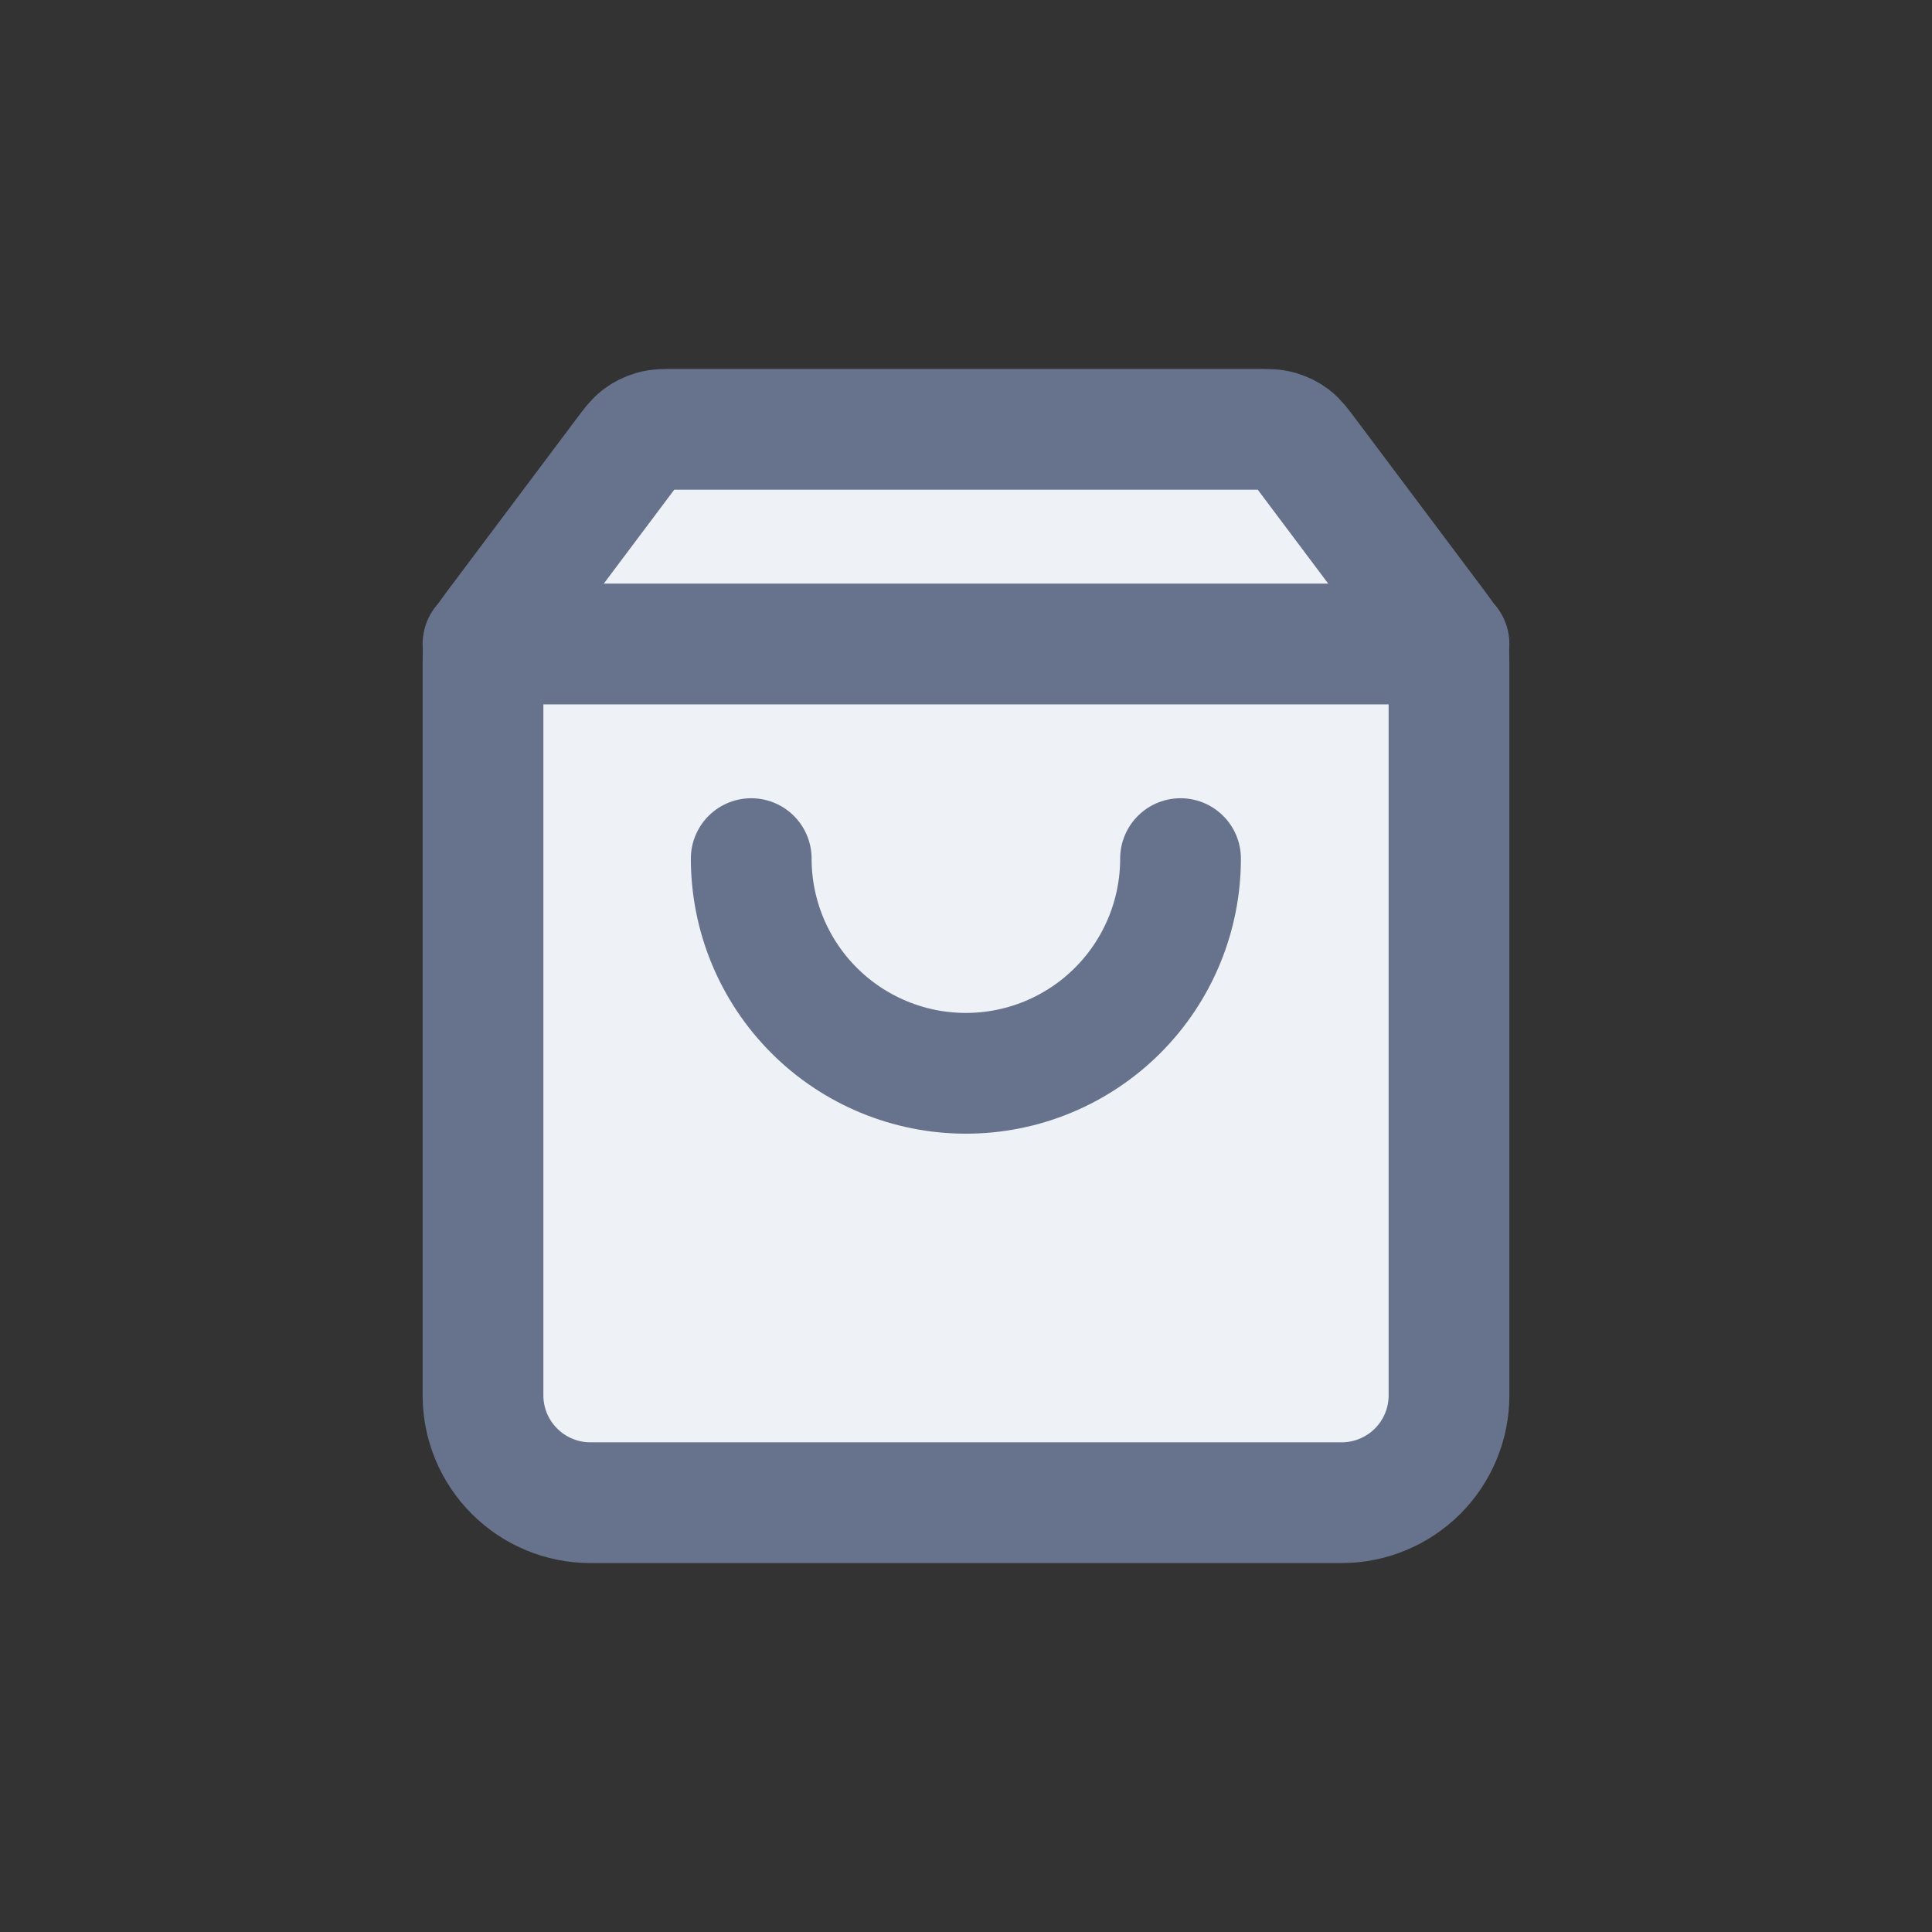 <svg width="24" height="24" viewBox="0 0 24 24" fill="none" xmlns="http://www.w3.org/2000/svg">
<rect x="0" y="0" width="24" height="24" fill="#333333" stroke="none"/>
<path d="M8.4 5.333C8.253 5.333 8.18 5.333 8.113 5.353C8.053 5.37 7.997 5.398 7.948 5.435C7.892 5.478 7.848 5.536 7.76 5.654L6.16 7.787C6.101 7.866 6.071 7.906 6.05 7.949C6.031 7.988 6.018 8.029 6.009 8.071C6 8.118 6 8.168 6 8.267V17.334C6 17.687 6.14 18.026 6.391 18.276C6.641 18.526 6.98 18.667 7.333 18.667H16.667C17.02 18.667 17.359 18.526 17.61 18.276C17.86 18.026 18 17.687 18 17.334V8.267C18 8.168 18 8.118 17.991 8.071C17.983 8.029 17.969 7.988 17.95 7.949C17.929 7.906 17.899 7.866 17.84 7.787L16.24 5.654C16.152 5.536 16.108 5.478 16.052 5.435C16.003 5.398 15.947 5.37 15.887 5.353C15.82 5.333 15.747 5.333 15.6 5.333H8.4Z" fill="#EEF1F6" stroke="#67738C" stroke-width="1.5" stroke-linecap="round"/>
<path d="M6 8H18" stroke="#67738C" stroke-width="1.5" stroke-linecap="round"/>
<path d="M14.665 10.666C14.665 11.374 14.384 12.052 13.884 12.552C13.384 13.052 12.706 13.333 11.999 13.333C11.291 13.333 10.613 13.052 10.113 12.552C9.613 12.052 9.332 11.374 9.332 10.666" fill="#EEF1F6"/>
<path d="M14.665 10.666C14.665 11.374 14.384 12.052 13.884 12.552C13.384 13.052 12.706 13.333 11.999 13.333C11.291 13.333 10.613 13.052 10.113 12.552C9.613 12.052 9.332 11.374 9.332 10.666" stroke="#67738C" stroke-width="1.5" stroke-linecap="round"/>
</svg>
